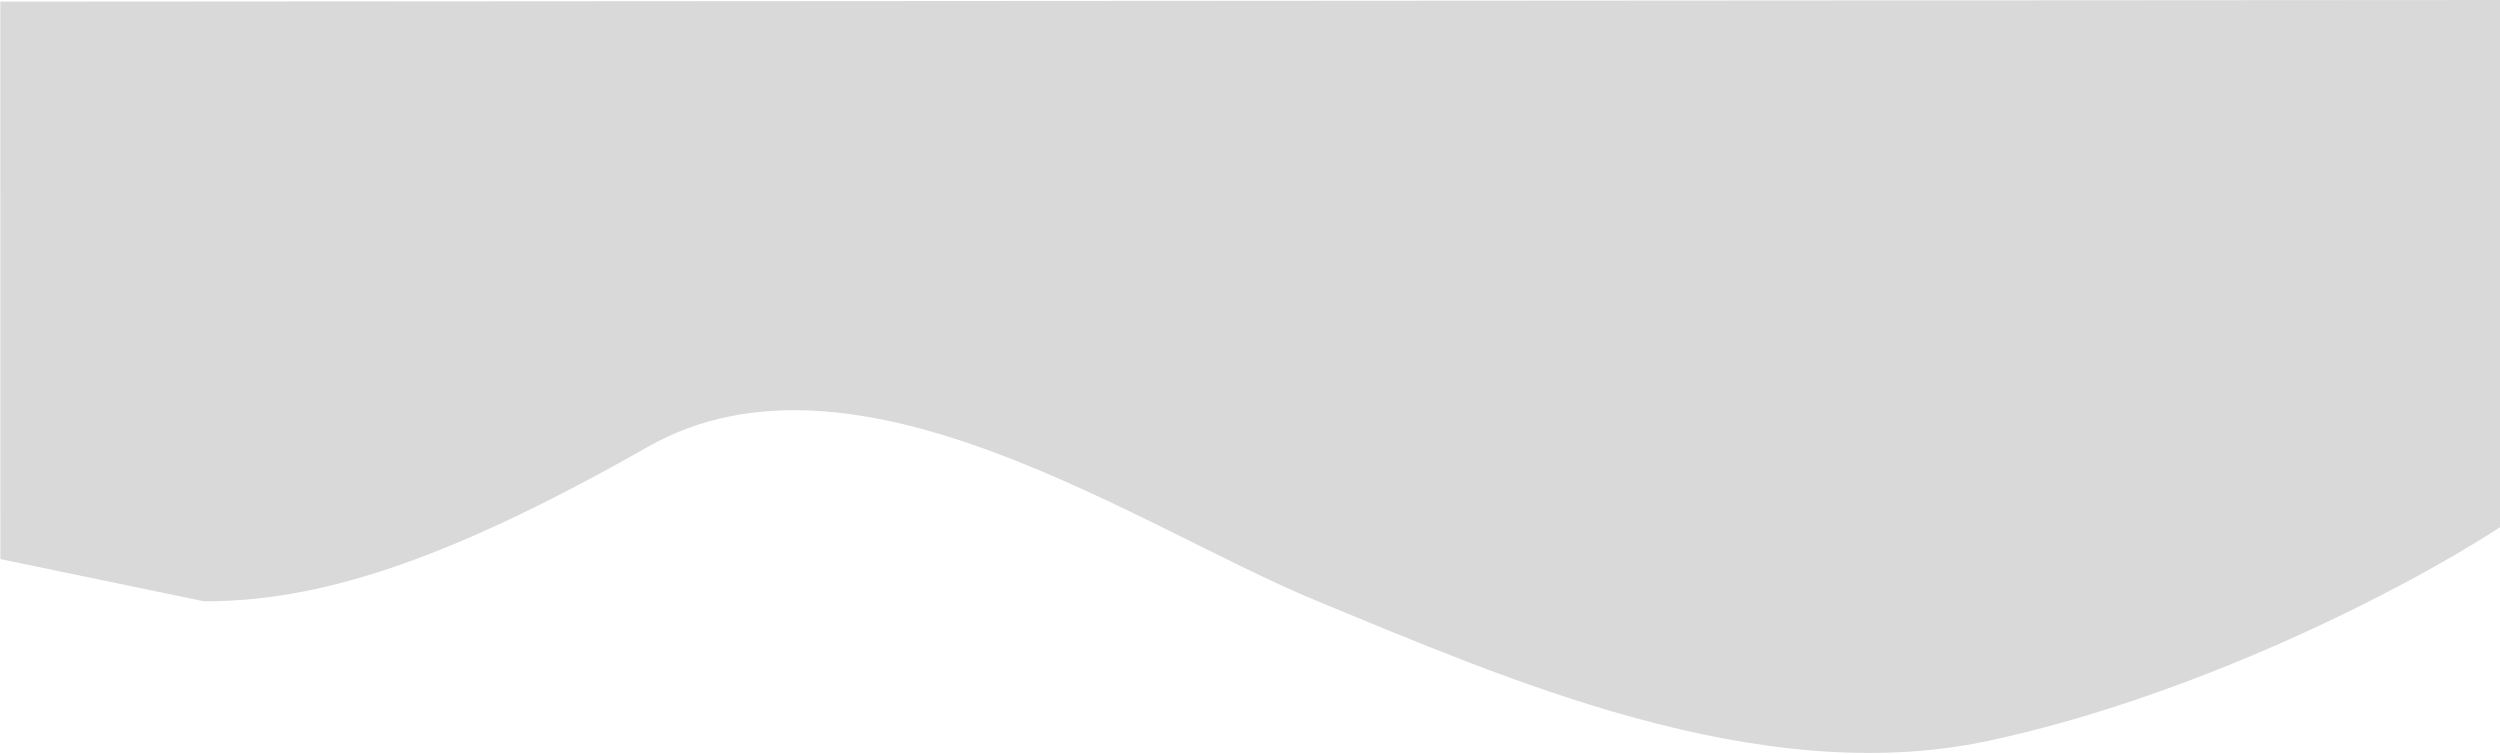 <svg width="1920" height="580" viewBox="0 0 1920 580" fill="none" xmlns="http://www.w3.org/2000/svg">
<path fill-rule="evenodd" clip-rule="evenodd" d="M1920.34 155.821L1920.27 404.753C1840.31 456.745 1681.29 535.926 1527.29 568.927C1349.29 607.072 1153.24 519.756 1012.28 461.904C873.919 405.118 657.208 252.318 497.269 343.317C337.33 434.316 241.28 461.826 156.779 461.817L78.528 445.605L0.277 429.393L0.239 1.245L80.239 1.193C160.238 1.141 320.241 1.037 480.239 0.934C640.237 0.83 800.241 0.726 960.239 0.622C1120.24 0.519 1280.24 0.415 1440.24 0.311C1600.24 0.208 1760.24 0.104 1840.24 0.052L1920.24 0L1920.34 155.821Z" fill="#D9D9D9"/>
</svg>
